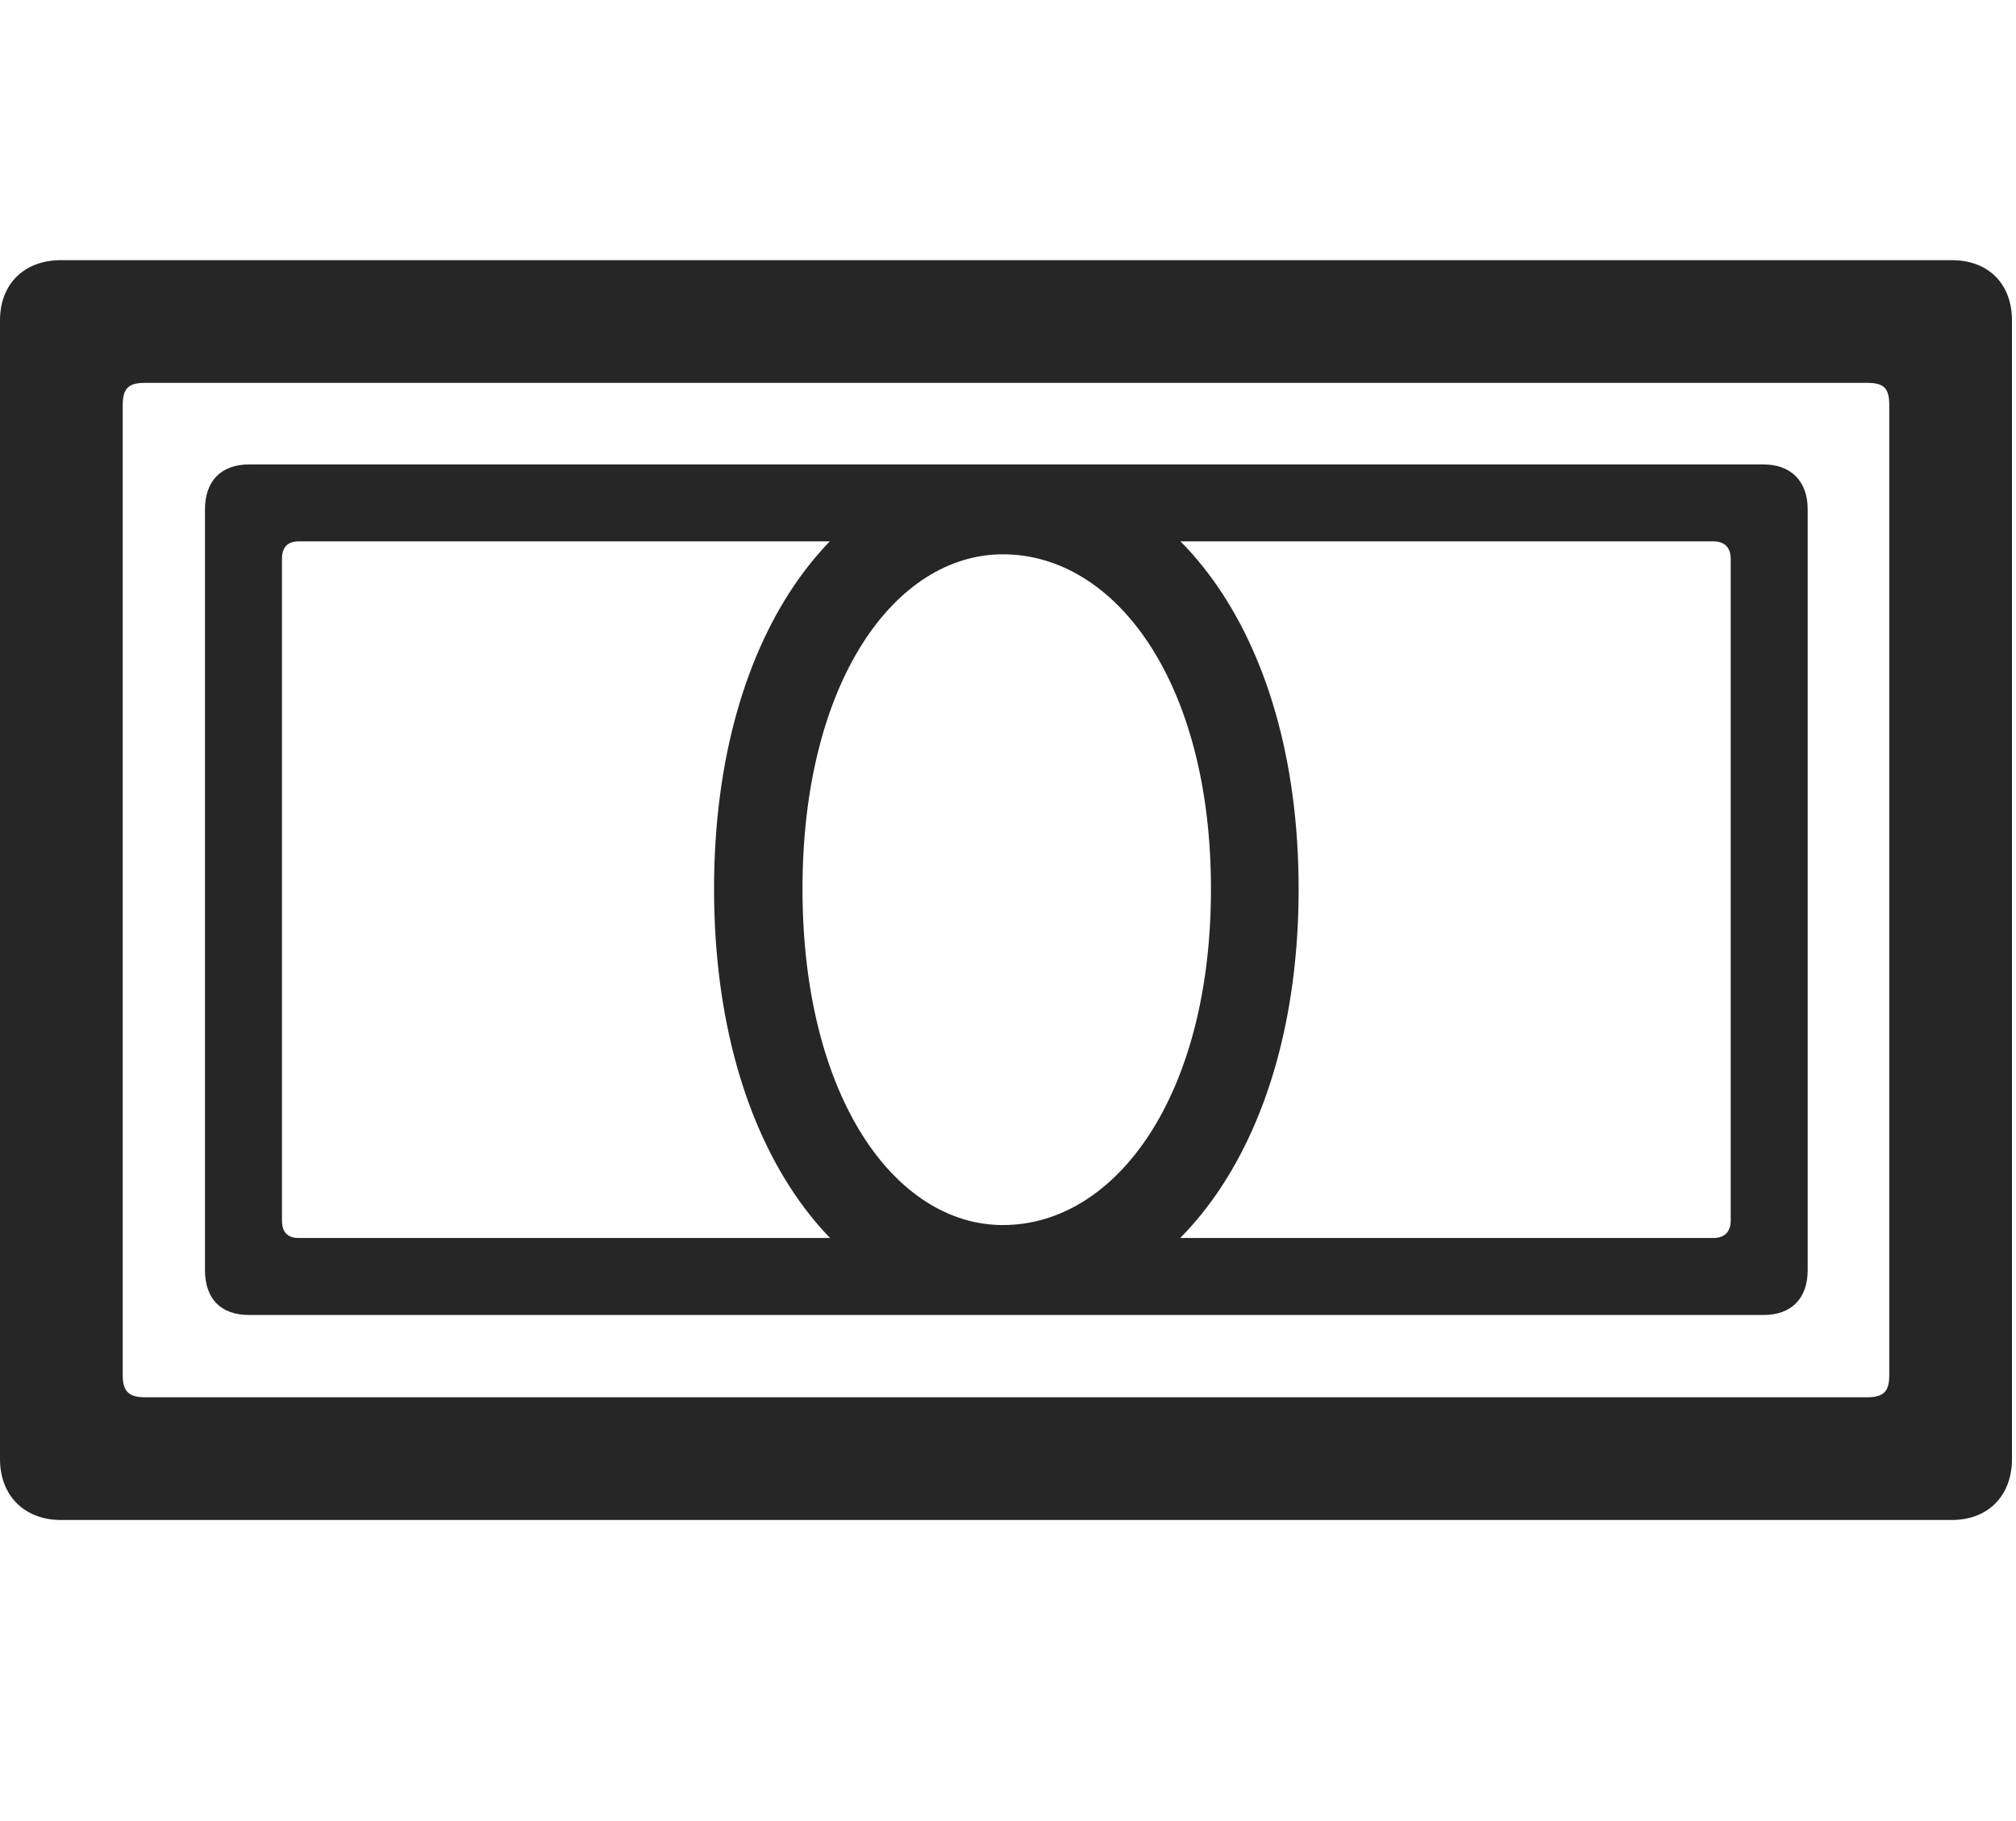 <svg width="31" height="28" viewBox="0 0 31 28" fill="none" xmlns="http://www.w3.org/2000/svg">
<path d="M3.152 19.527C3.152 19.973 3.398 20.219 3.832 20.219H27.117C27.539 20.219 27.797 19.973 27.797 19.527V7.832C27.797 7.398 27.539 7.141 27.117 7.141H3.832C3.398 7.141 3.152 7.398 3.152 7.832V19.527ZM4.336 18.766V8.594C4.336 8.418 4.418 8.324 4.594 8.324H26.344C26.52 8.324 26.613 8.418 26.613 8.594V18.766C26.613 18.941 26.52 19.035 26.344 19.035H4.594C4.418 19.035 4.336 18.941 4.336 18.766ZM15.422 20.219C17.953 20.219 19.969 17.676 19.969 13.668C19.969 9.672 17.953 7.141 15.422 7.141C12.961 7.141 10.98 9.672 10.98 13.668C10.98 17.676 12.961 20.219 15.422 20.219ZM15.422 18.836C13.758 18.836 12.34 16.855 12.34 13.668C12.34 10.492 13.758 8.523 15.422 8.523C17.156 8.523 18.621 10.492 18.621 13.668C18.621 16.855 17.156 18.836 15.422 18.836Z" fill="black" fill-opacity="0.85"/>
<path d="M0 22.434C0 22.996 0.375 23.371 0.938 23.371H30.012C30.574 23.371 30.938 22.996 30.938 22.434V4.926C30.938 4.363 30.574 4 30.012 4H0.938C0.375 4 0 4.363 0 4.926V22.434ZM1.887 21.145V6.227C1.887 5.969 1.98 5.887 2.227 5.887H28.711C28.969 5.887 29.051 5.969 29.051 6.227V21.145C29.051 21.391 28.969 21.484 28.711 21.484H2.227C1.98 21.484 1.887 21.391 1.887 21.145Z" fill="black" fill-opacity="0.85"/>
</svg>
